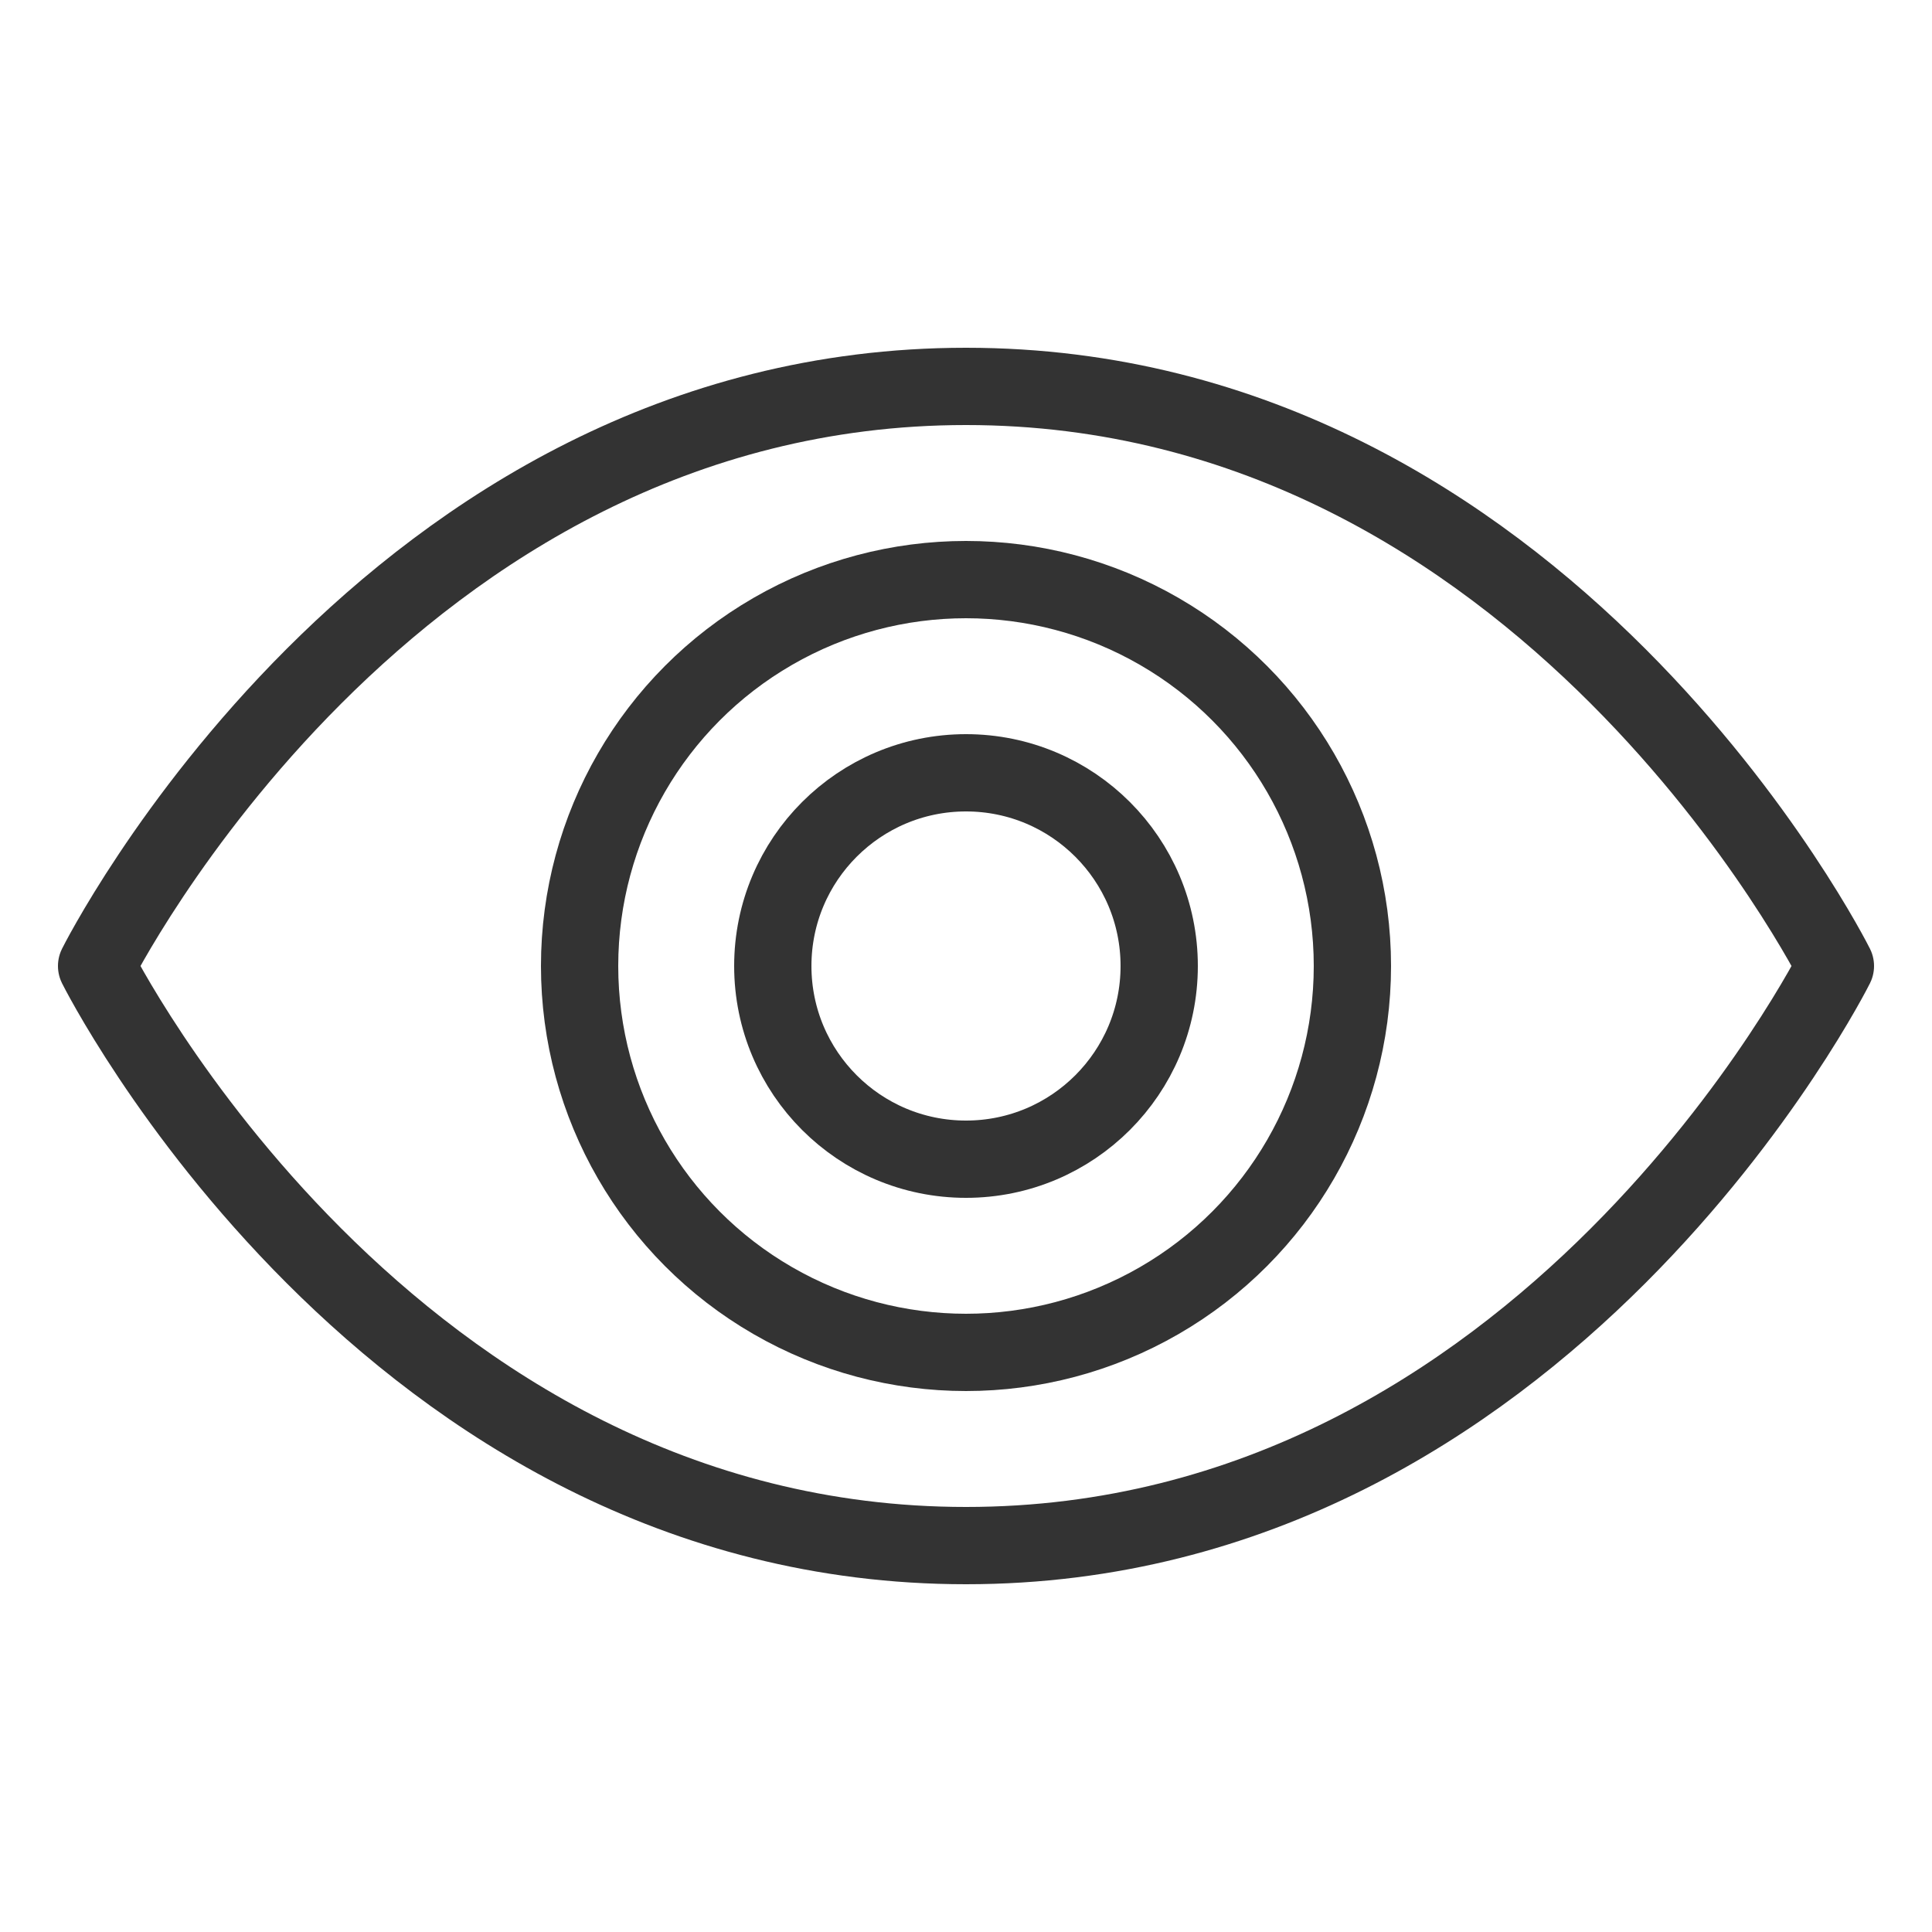 <svg xmlns="http://www.w3.org/2000/svg" viewBox="0 0 20 20"><defs><style>.cls-1{fill:none;stroke:#333;stroke-linejoin:round;stroke-width:0.8px;}</style></defs><g><path class="cls-1" d="M1 10 C1 10, 4 4, 10 4 C16 4, 19 10, 19 10 C19 10, 16 16, 10 16 C4 16, 1 10, 1 10 Z"/><circle class="cls-1" cx="10" cy="10" r="4"/><circle class="cls-1" cx="10" cy="10" r="2"/></g></svg>
